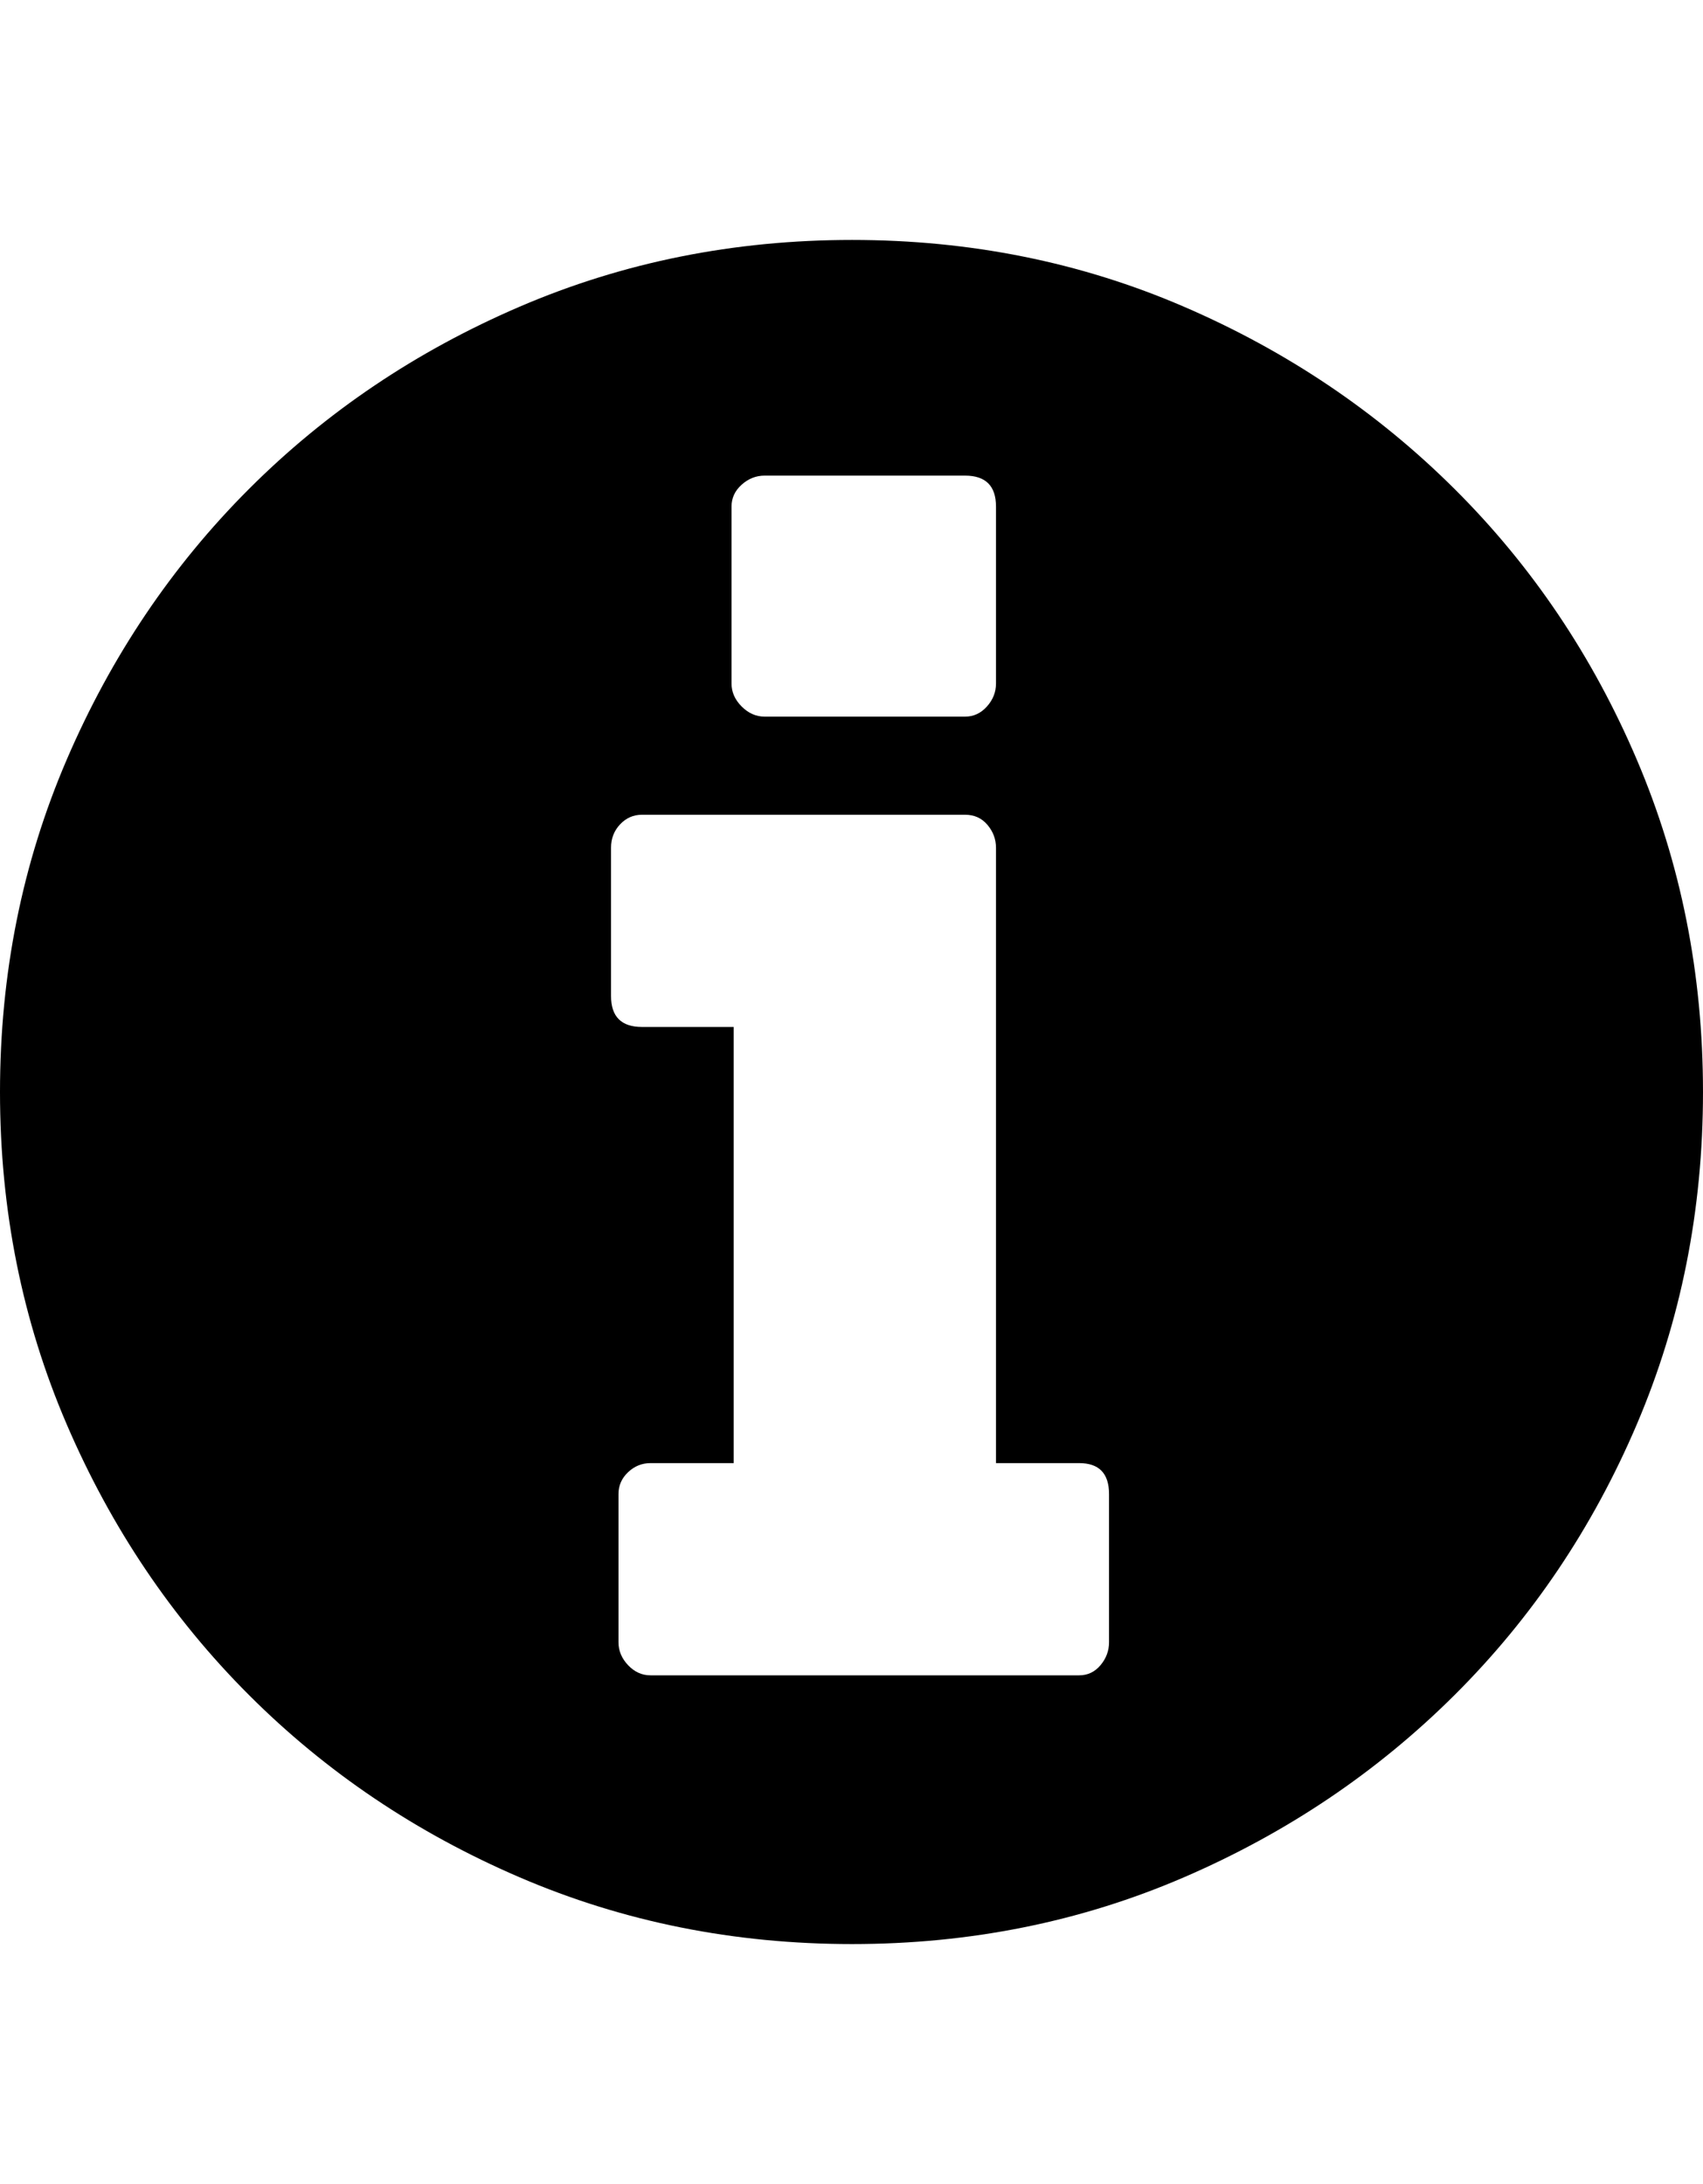 <svg height="1000px" width="779.785px" xmlns="http://www.w3.org/2000/svg">
  <g>
    <path d="M0 500c0 -54.036 10.173 -104.736 30.518 -152.1c20.345 -47.363 48.177 -88.704 83.496 -124.023c35.319 -35.319 76.66 -63.151 124.023 -83.496c47.363 -20.345 98.063 -30.518 152.1 -30.518c54.036 0 104.655 10.173 151.855 30.518c47.201 20.345 88.542 48.177 124.024 83.496c35.481 35.319 63.313 76.66 83.496 124.023c20.182 47.364 30.273 98.064 30.273 152.1c0 54.036 -10.091 104.736 -30.273 152.1c-20.183 47.363 -48.015 88.704 -83.496 124.023c-35.482 35.319 -76.823 63.151 -124.024 83.496c-47.2 20.345 -97.819 30.518 -151.855 30.518c-54.037 0 -104.737 -10.173 -152.1 -30.518c-47.363 -20.345 -88.704 -48.177 -124.023 -83.496c-35.319 -35.319 -63.151 -76.66 -83.496 -124.023c-20.345 -47.364 -30.518 -98.064 -30.518 -152.1c0 0 0 0 0 0m279.785 -43.945c0 9.44 4.72 14.16 14.16 14.16c0 0 41.993 0 41.993 0c0 0 0 199.707 0 199.707c0 0 -38.086 0 -38.086 0c-3.907 0 -7.325 1.383 -10.254 4.15c-2.93 2.767 -4.395 6.104 -4.395 10.01c0 0 0 67.871 0 67.871c0 3.906 1.465 7.406 4.395 10.498c2.929 3.093 6.347 4.639 10.254 4.639c0 0 196.289 0 196.289 0c3.906 0 7.161 -1.546 9.765 -4.639c2.604 -3.092 3.907 -6.592 3.907 -10.498c0 0 0 -67.871 0 -67.871c0 -9.44 -4.558 -14.16 -13.672 -14.16c0 0 -38.086 0 -38.086 0c0 0 0 -281.738 0 -281.738c0 -3.907 -1.302 -7.406 -3.907 -10.498c-2.604 -3.093 -6.022 -4.639 -10.253 -4.639c0 0 -147.95 0 -147.95 0c-3.906 0 -7.243 1.465 -10.009 4.394c-2.767 2.93 -4.151 6.511 -4.151 10.743c0 0 0 67.871 0 67.871c0 0 0 0 0 0m55.176 -143.067c0 3.907 1.546 7.406 4.639 10.498c3.092 3.093 6.591 4.639 10.498 4.639c0 0 91.797 0 91.797 0c3.906 0 7.242 -1.546 10.009 -4.639c2.767 -3.092 4.151 -6.591 4.151 -10.498c0 0 0 -81.054 0 -81.054c0 -9.441 -4.72 -14.161 -14.16 -14.161c0 0 -91.797 0 -91.797 0c-3.907 0 -7.406 1.384 -10.498 4.151c-3.093 2.767 -4.639 6.103 -4.639 10.01c0 0 0 81.054 0 81.054c0 0 0 0 0 0" />
  </g>
</svg>